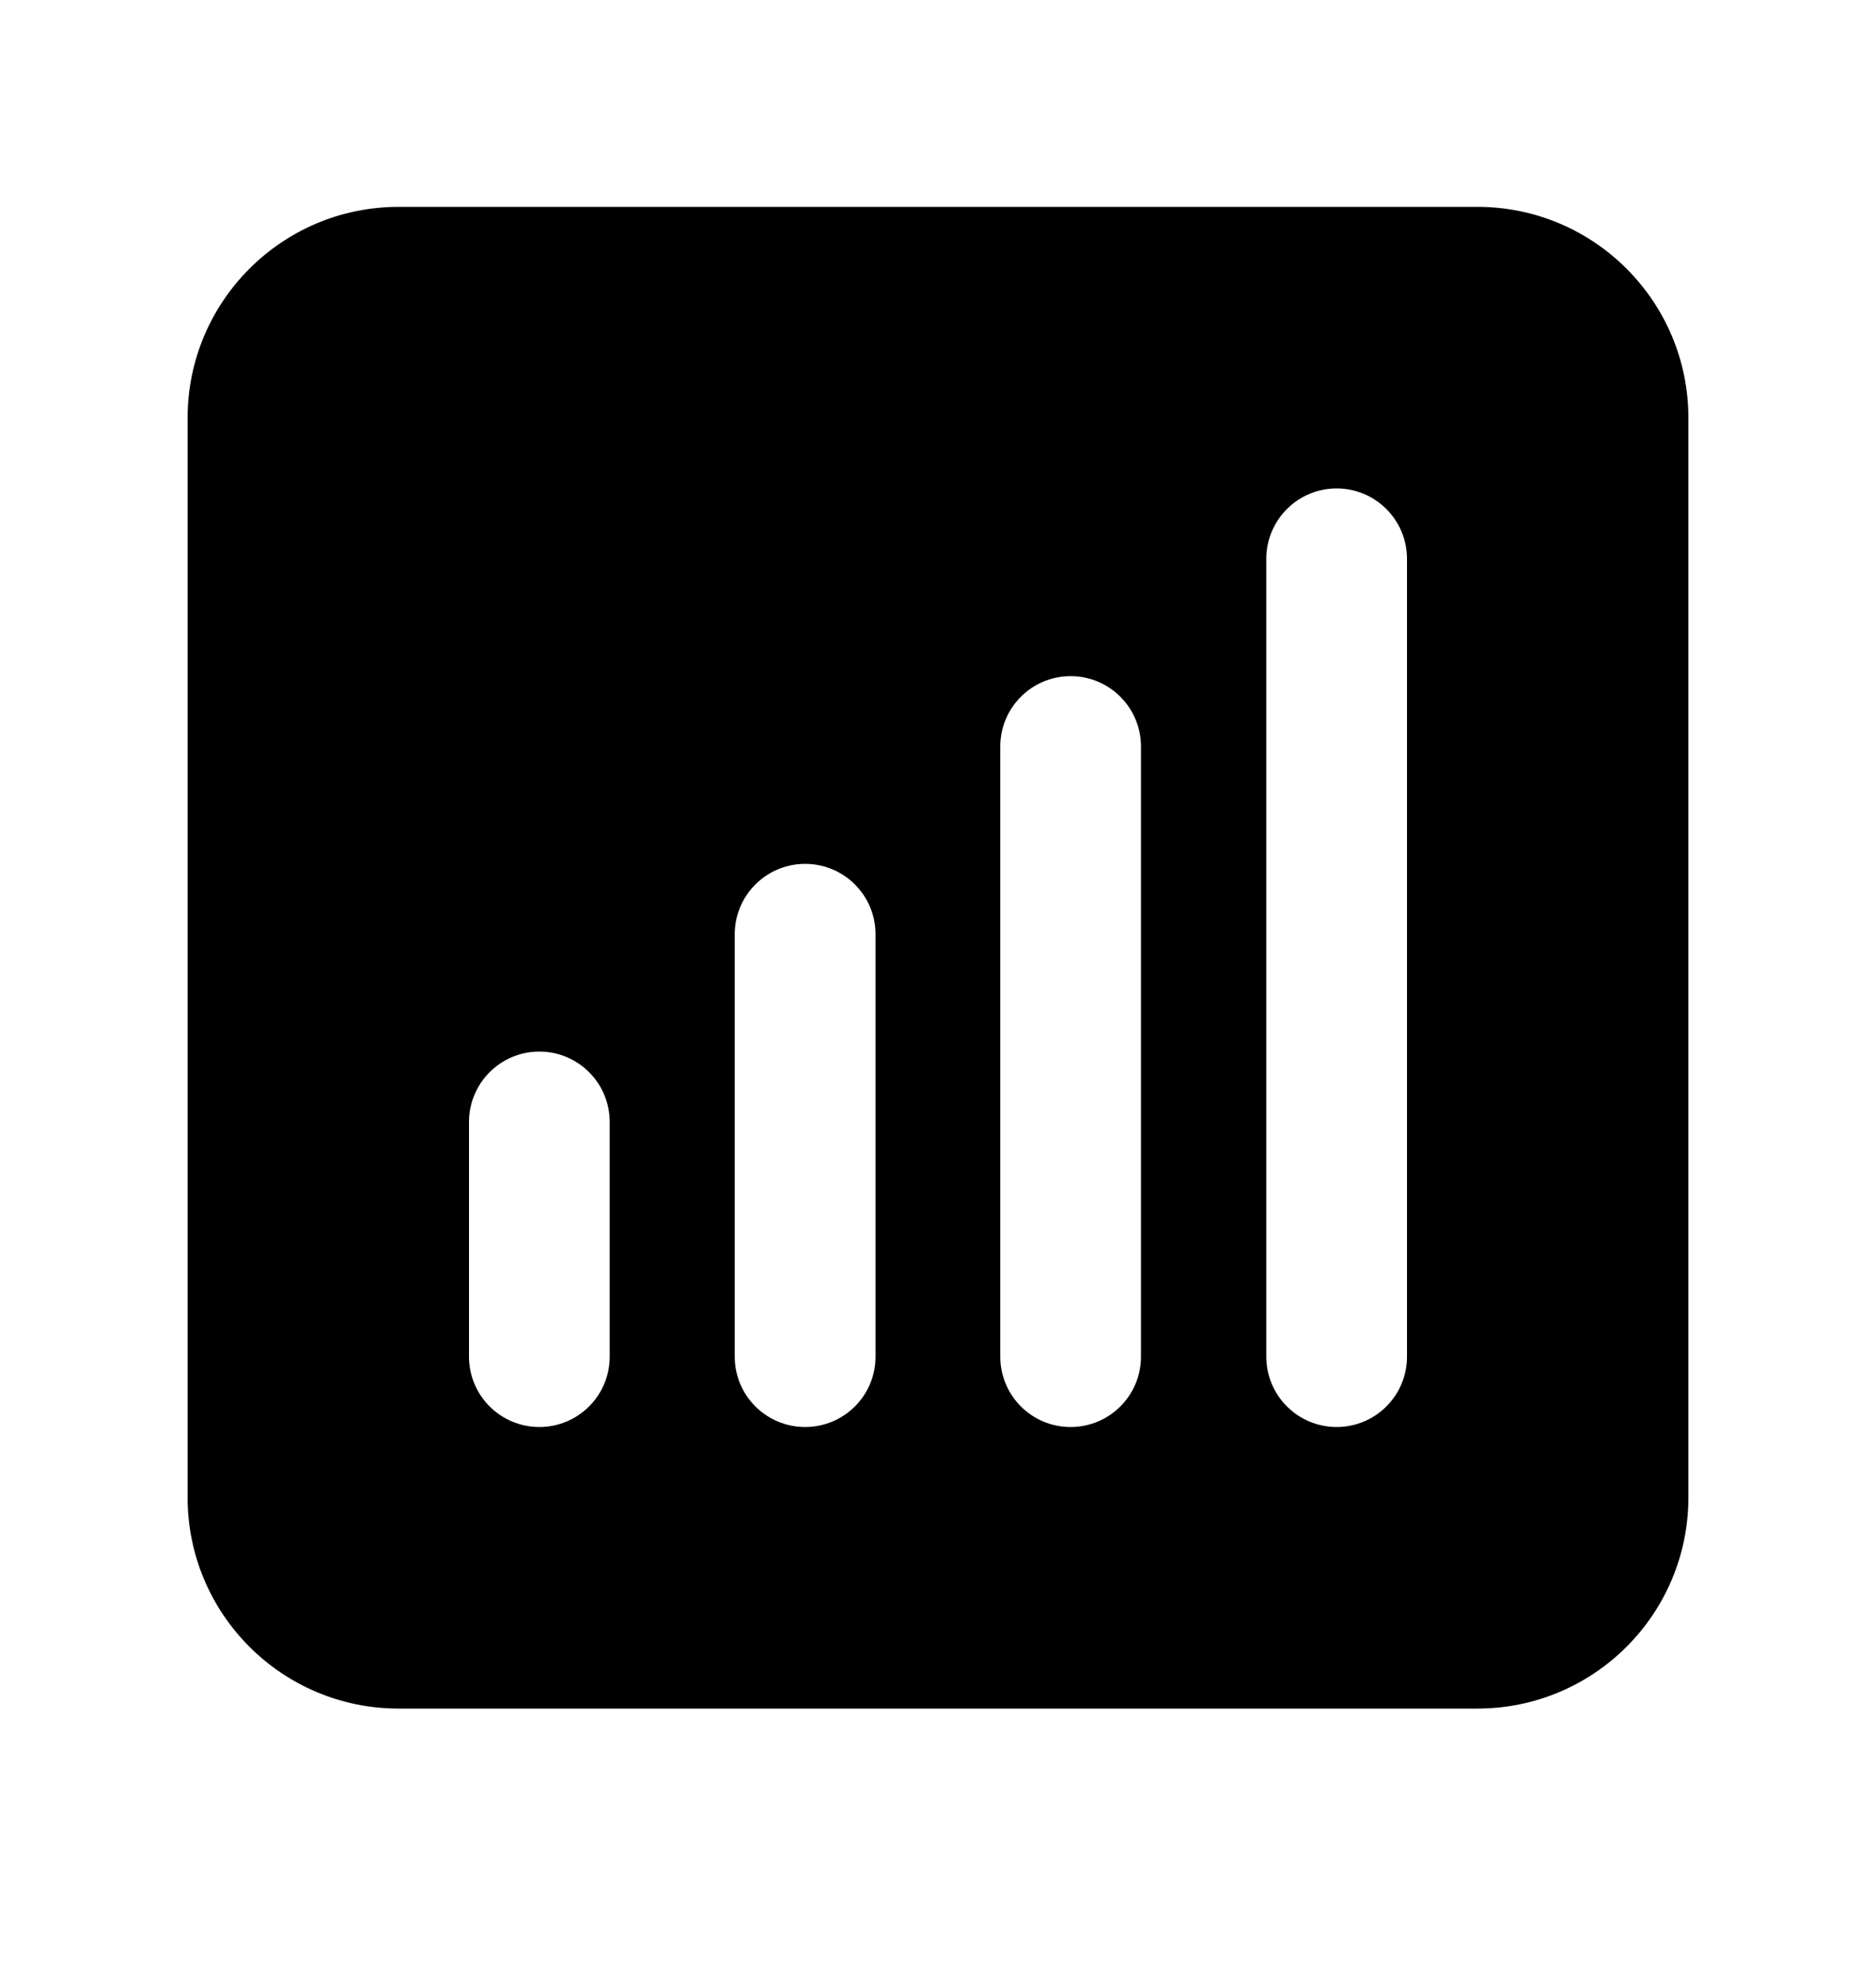 <svg width="20" height="21" viewBox="0 0 20 21" fill="none" xmlns="http://www.w3.org/2000/svg">
<path fill-rule="evenodd" clip-rule="evenodd" d="M4.25 2.204C3.007 2.204 2 3.212 2 4.454V15.954C2 17.197 3.007 18.204 4.25 18.204H15.75C16.993 18.204 18 17.197 18 15.954V4.454C18 3.212 16.993 2.204 15.75 2.204H4.25ZM15 5.954C15 5.54 14.664 5.204 14.25 5.204C13.836 5.204 13.5 5.54 13.5 5.954V14.454C13.5 14.869 13.836 15.204 14.25 15.204C14.664 15.204 15 14.869 15 14.454V5.954ZM6.5 11.954C6.5 11.54 6.164 11.204 5.75 11.204C5.336 11.204 5 11.54 5 11.954V14.454C5 14.869 5.336 15.204 5.75 15.204C6.164 15.204 6.5 14.869 6.5 14.454V11.954ZM8.584 9.204C8.998 9.204 9.334 9.54 9.334 9.954V14.454C9.334 14.869 8.998 15.204 8.584 15.204C8.169 15.204 7.833 14.869 7.833 14.454V9.954C7.833 9.54 8.169 9.204 8.584 9.204ZM12.164 7.954C12.164 7.54 11.828 7.204 11.414 7.204C10.999 7.204 10.664 7.54 10.664 7.954V14.454C10.664 14.869 10.999 15.204 11.414 15.204C11.828 15.204 12.164 14.869 12.164 14.454V7.954Z" fill="black"/>
</svg>
